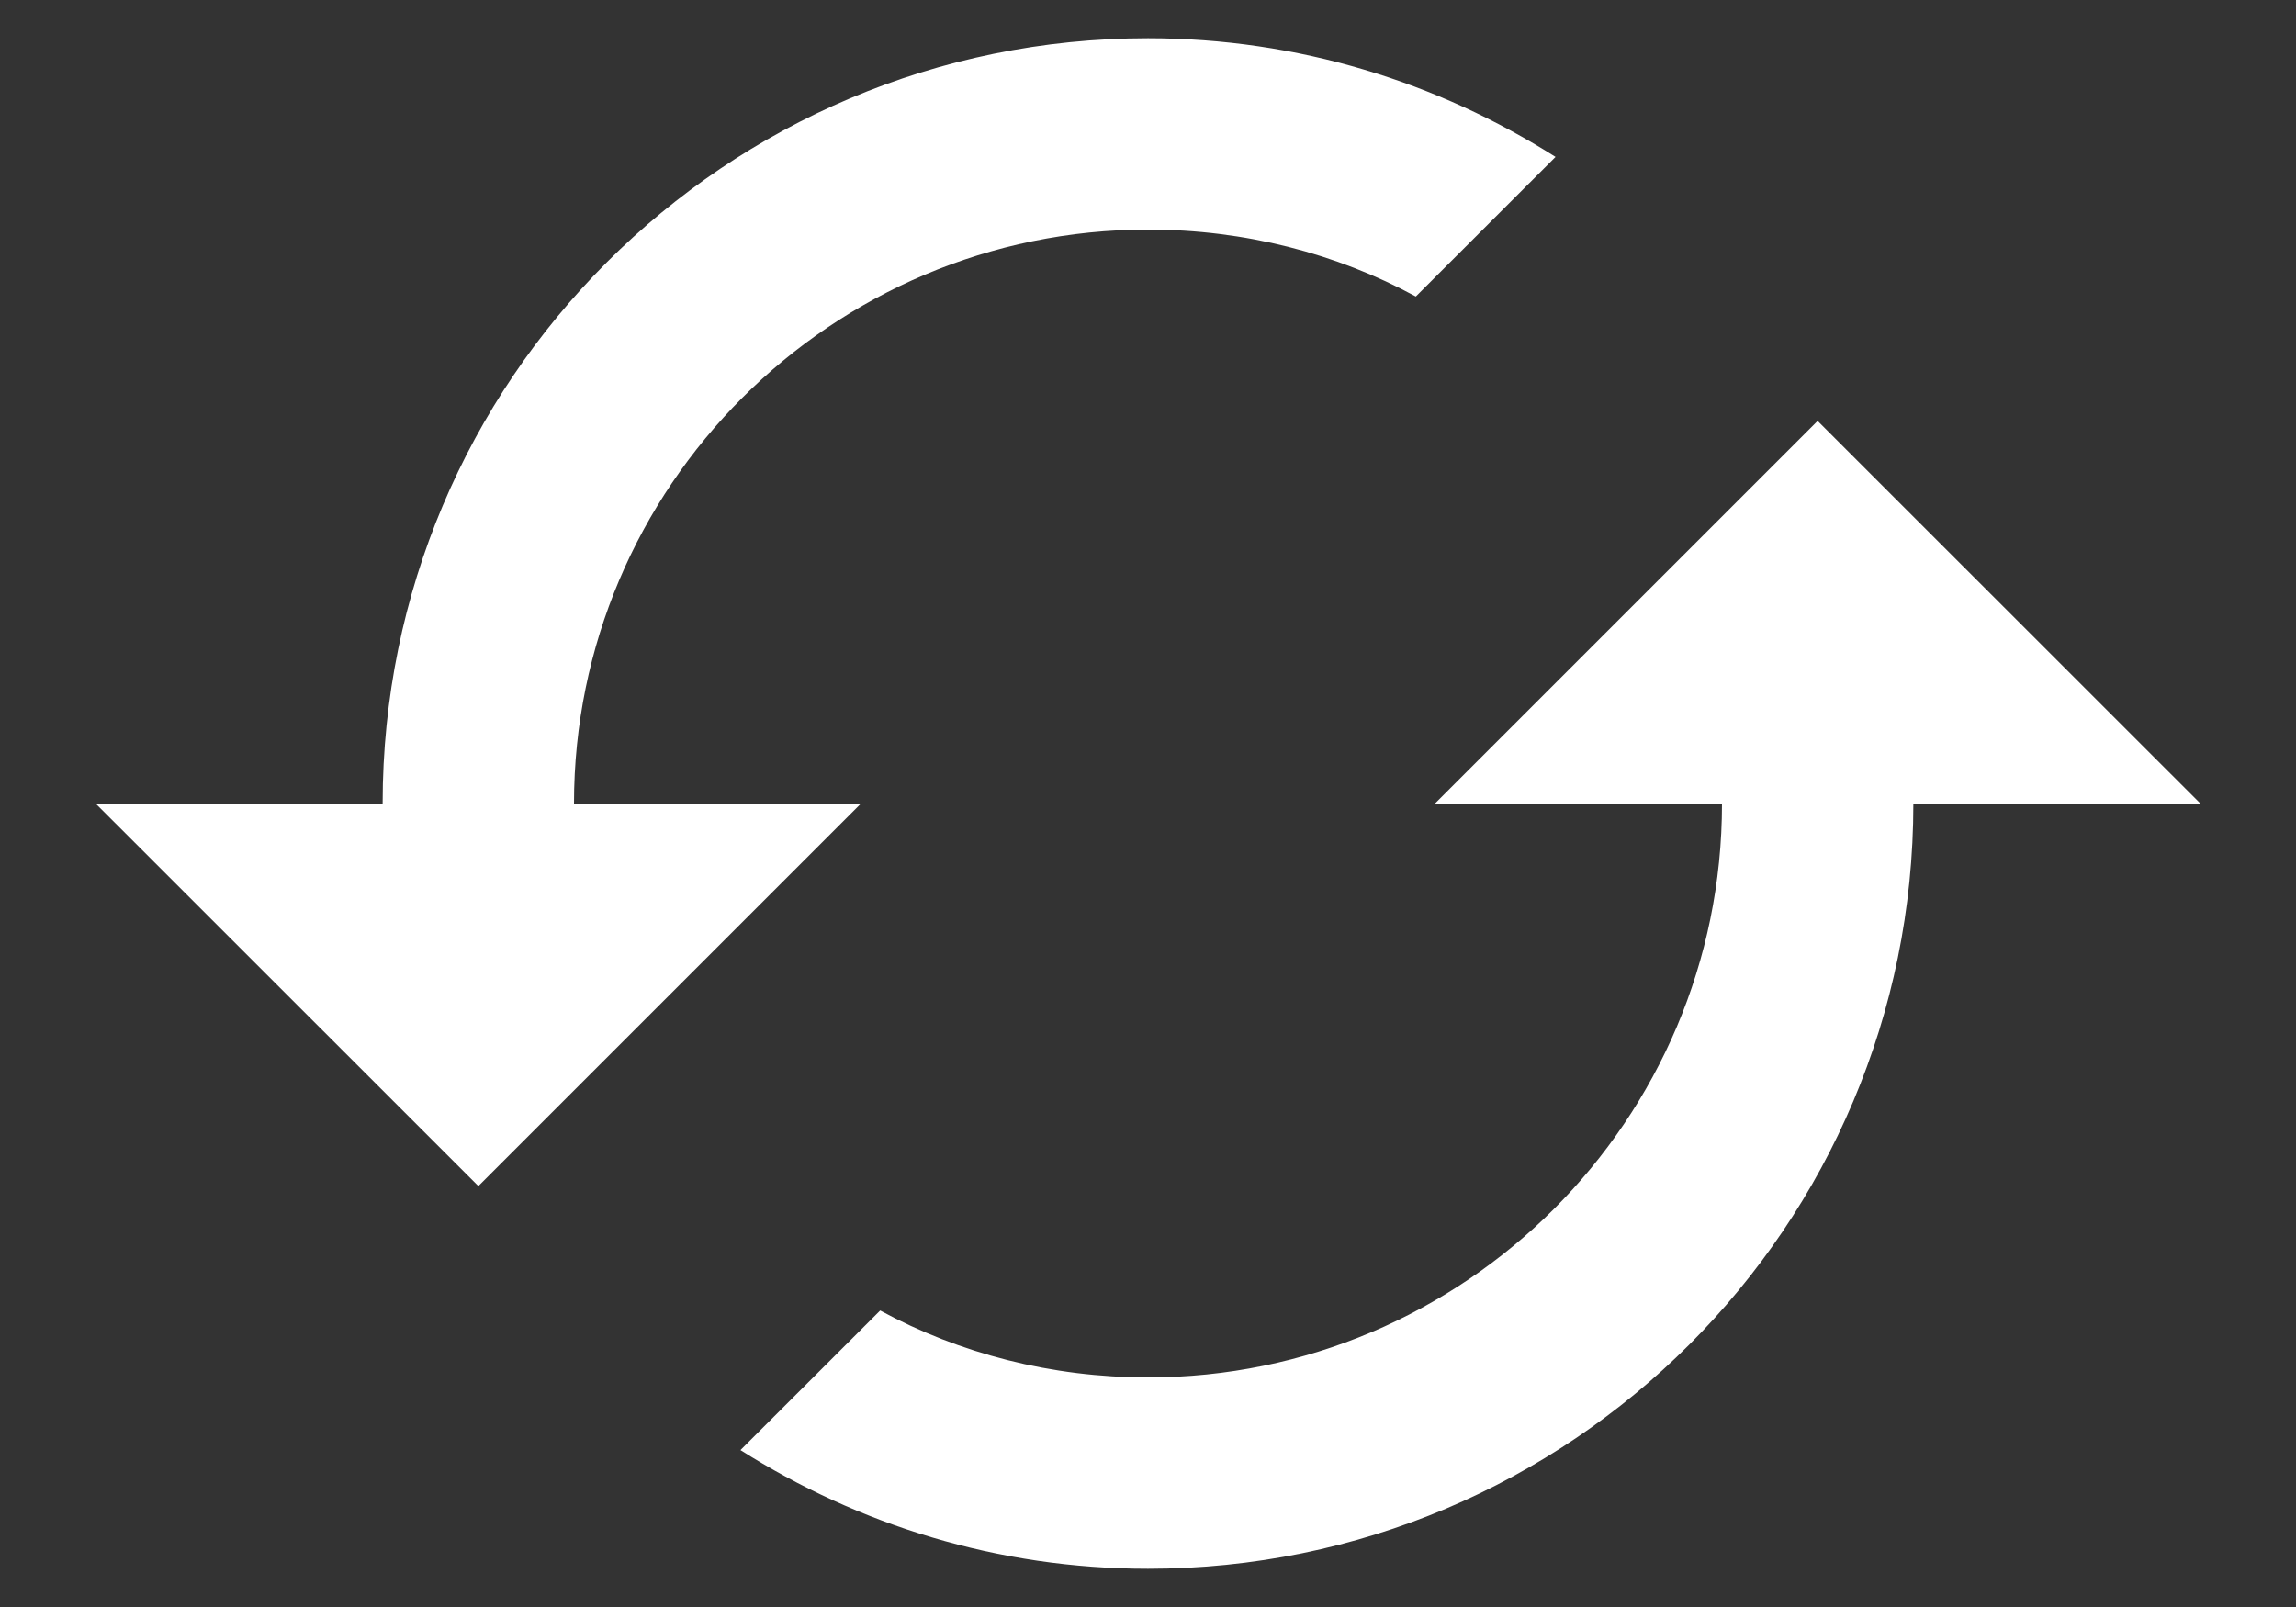 <svg width="20" height="14" viewBox="0 0 20 14" fill="none" xmlns="http://www.w3.org/2000/svg">
<rect x="0" y="0" width="20" height="14" fill="#333333" stroke="none"/>
<path d="M15.833 3.667L12.5 7H15C15 9.758 12.758 12 10 12C9.158 12 8.358 11.792 7.667 11.417L6.45 12.633C7.475 13.283 8.692 13.667 10 13.667C13.683 13.667 16.667 10.683 16.667 7H19.167L15.833 3.667ZM5 7C5 4.242 7.242 2 10 2C10.842 2 11.642 2.208 12.333 2.583L13.55 1.367C12.525 0.717 11.308 0.333 10 0.333C6.317 0.333 3.333 3.317 3.333 7H0.833L4.167 10.333L7.5 7H5Z" fill="white"/>
</svg>
